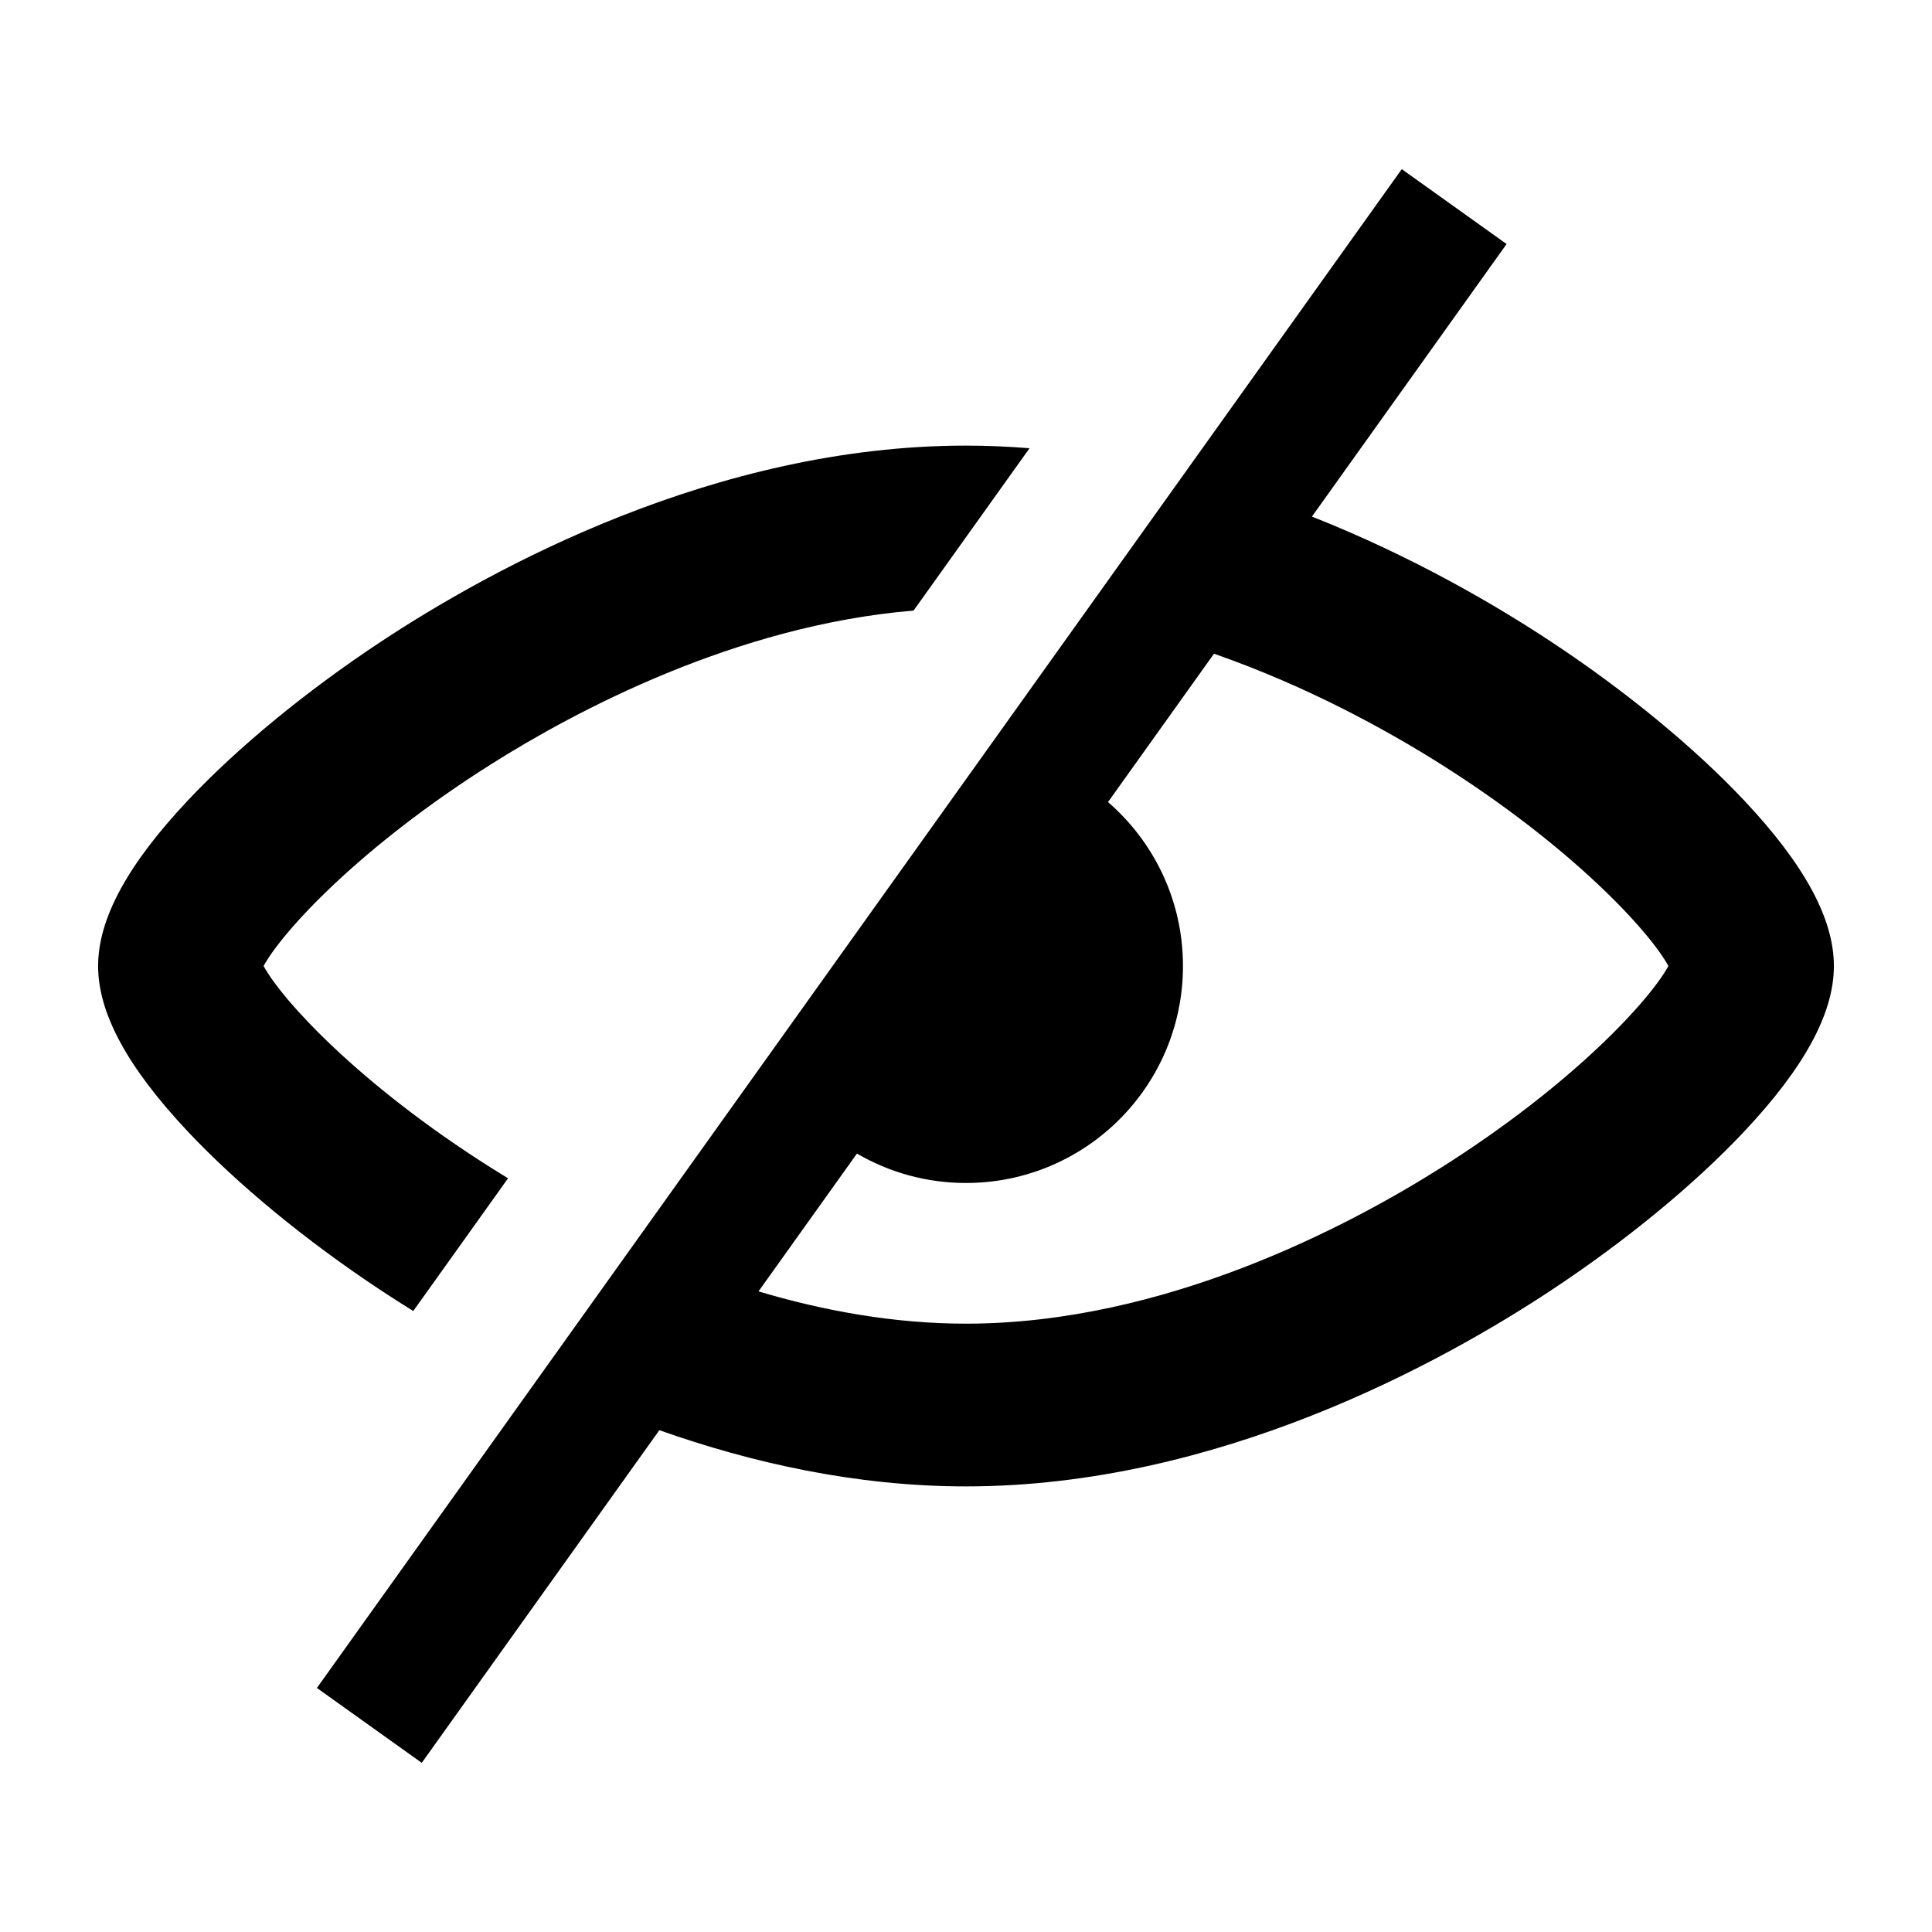 <?xml version="1.0" encoding="UTF-8" standalone="no"?>
<svg width="1024px" height="1024px" viewBox="0 0 1024 1024" version="1.1" xmlns="http://www.w3.org/2000/svg" xmlns:xlink="http://www.w3.org/1999/xlink">
    <!-- Generator: Sketch 3.7.1 (28215) - http://www.bohemiancoding.com/sketch -->
    <title>eye</title>
    <desc>Created with Sketch.</desc>
    <defs></defs>
    <g id="Page-1" stroke="none" stroke-width="1" fill="none" fill-rule="evenodd">
        <g id="eye" fill="#000000">
            <path d="M219.036,694.864 C212.763,690.976 206.932,687.231 201.606,683.706 C162.217,657.648 125.968,627.823 99.538,599.72 C67.55,565.712 52,537.02 52,512.002 C52,486.982 67.55,458.29 99.535,424.282 C125.965,396.181 162.213,366.354 201.602,340.296 C260.378,301.413 378.861,236.181 511.998,236.181 C523.34,236.181 534.565,236.688 545.668,237.579 L484.21,323.621 C389.796,331.475 304.695,376.992 260.154,405.142 C190.489,449.172 149.619,493.778 139.716,512.004 C149.619,530.229 190.487,574.835 260.152,618.864 C263.025,620.679 266.081,622.572 269.284,624.519 L219.036,694.864 L219.036,694.864 Z M924.462,424.28 C898.03,396.179 861.781,366.353 822.394,340.294 C793.06,320.888 748.834,294.938 695.351,273.797 L798.531,129.343 L742.969,89.655 L167.969,894.655 L223.531,934.345 L349.471,758.028 C398.33,775.328 453.756,787.82 512,787.82 C645.139,787.82 763.618,722.59 822.394,683.708 C861.783,657.649 898.032,627.823 924.462,599.723 C956.448,565.714 971.998,537.021 972,511.996 C971.998,486.98 956.448,458.288 924.462,424.28 L924.462,424.28 Z M763.846,618.86 C714.973,649.75 617.265,701.57 512,701.57 C473.669,701.57 436.348,694.694 402.019,684.462 L454.195,611.418 C471.18,621.318 490.923,627.002 512,627.002 C575.514,627.002 627,575.516 627,512.002 C627,477.284 611.597,446.189 587.271,425.11 L643.438,346.479 C694.013,364.112 736.548,387.89 763.846,405.142 C833.513,449.172 874.379,493.776 884.282,512.002 C874.379,530.227 833.511,574.831 763.846,618.86 L763.846,618.86 Z" id="Shape"></path>
        </g>
    </g>
</svg>